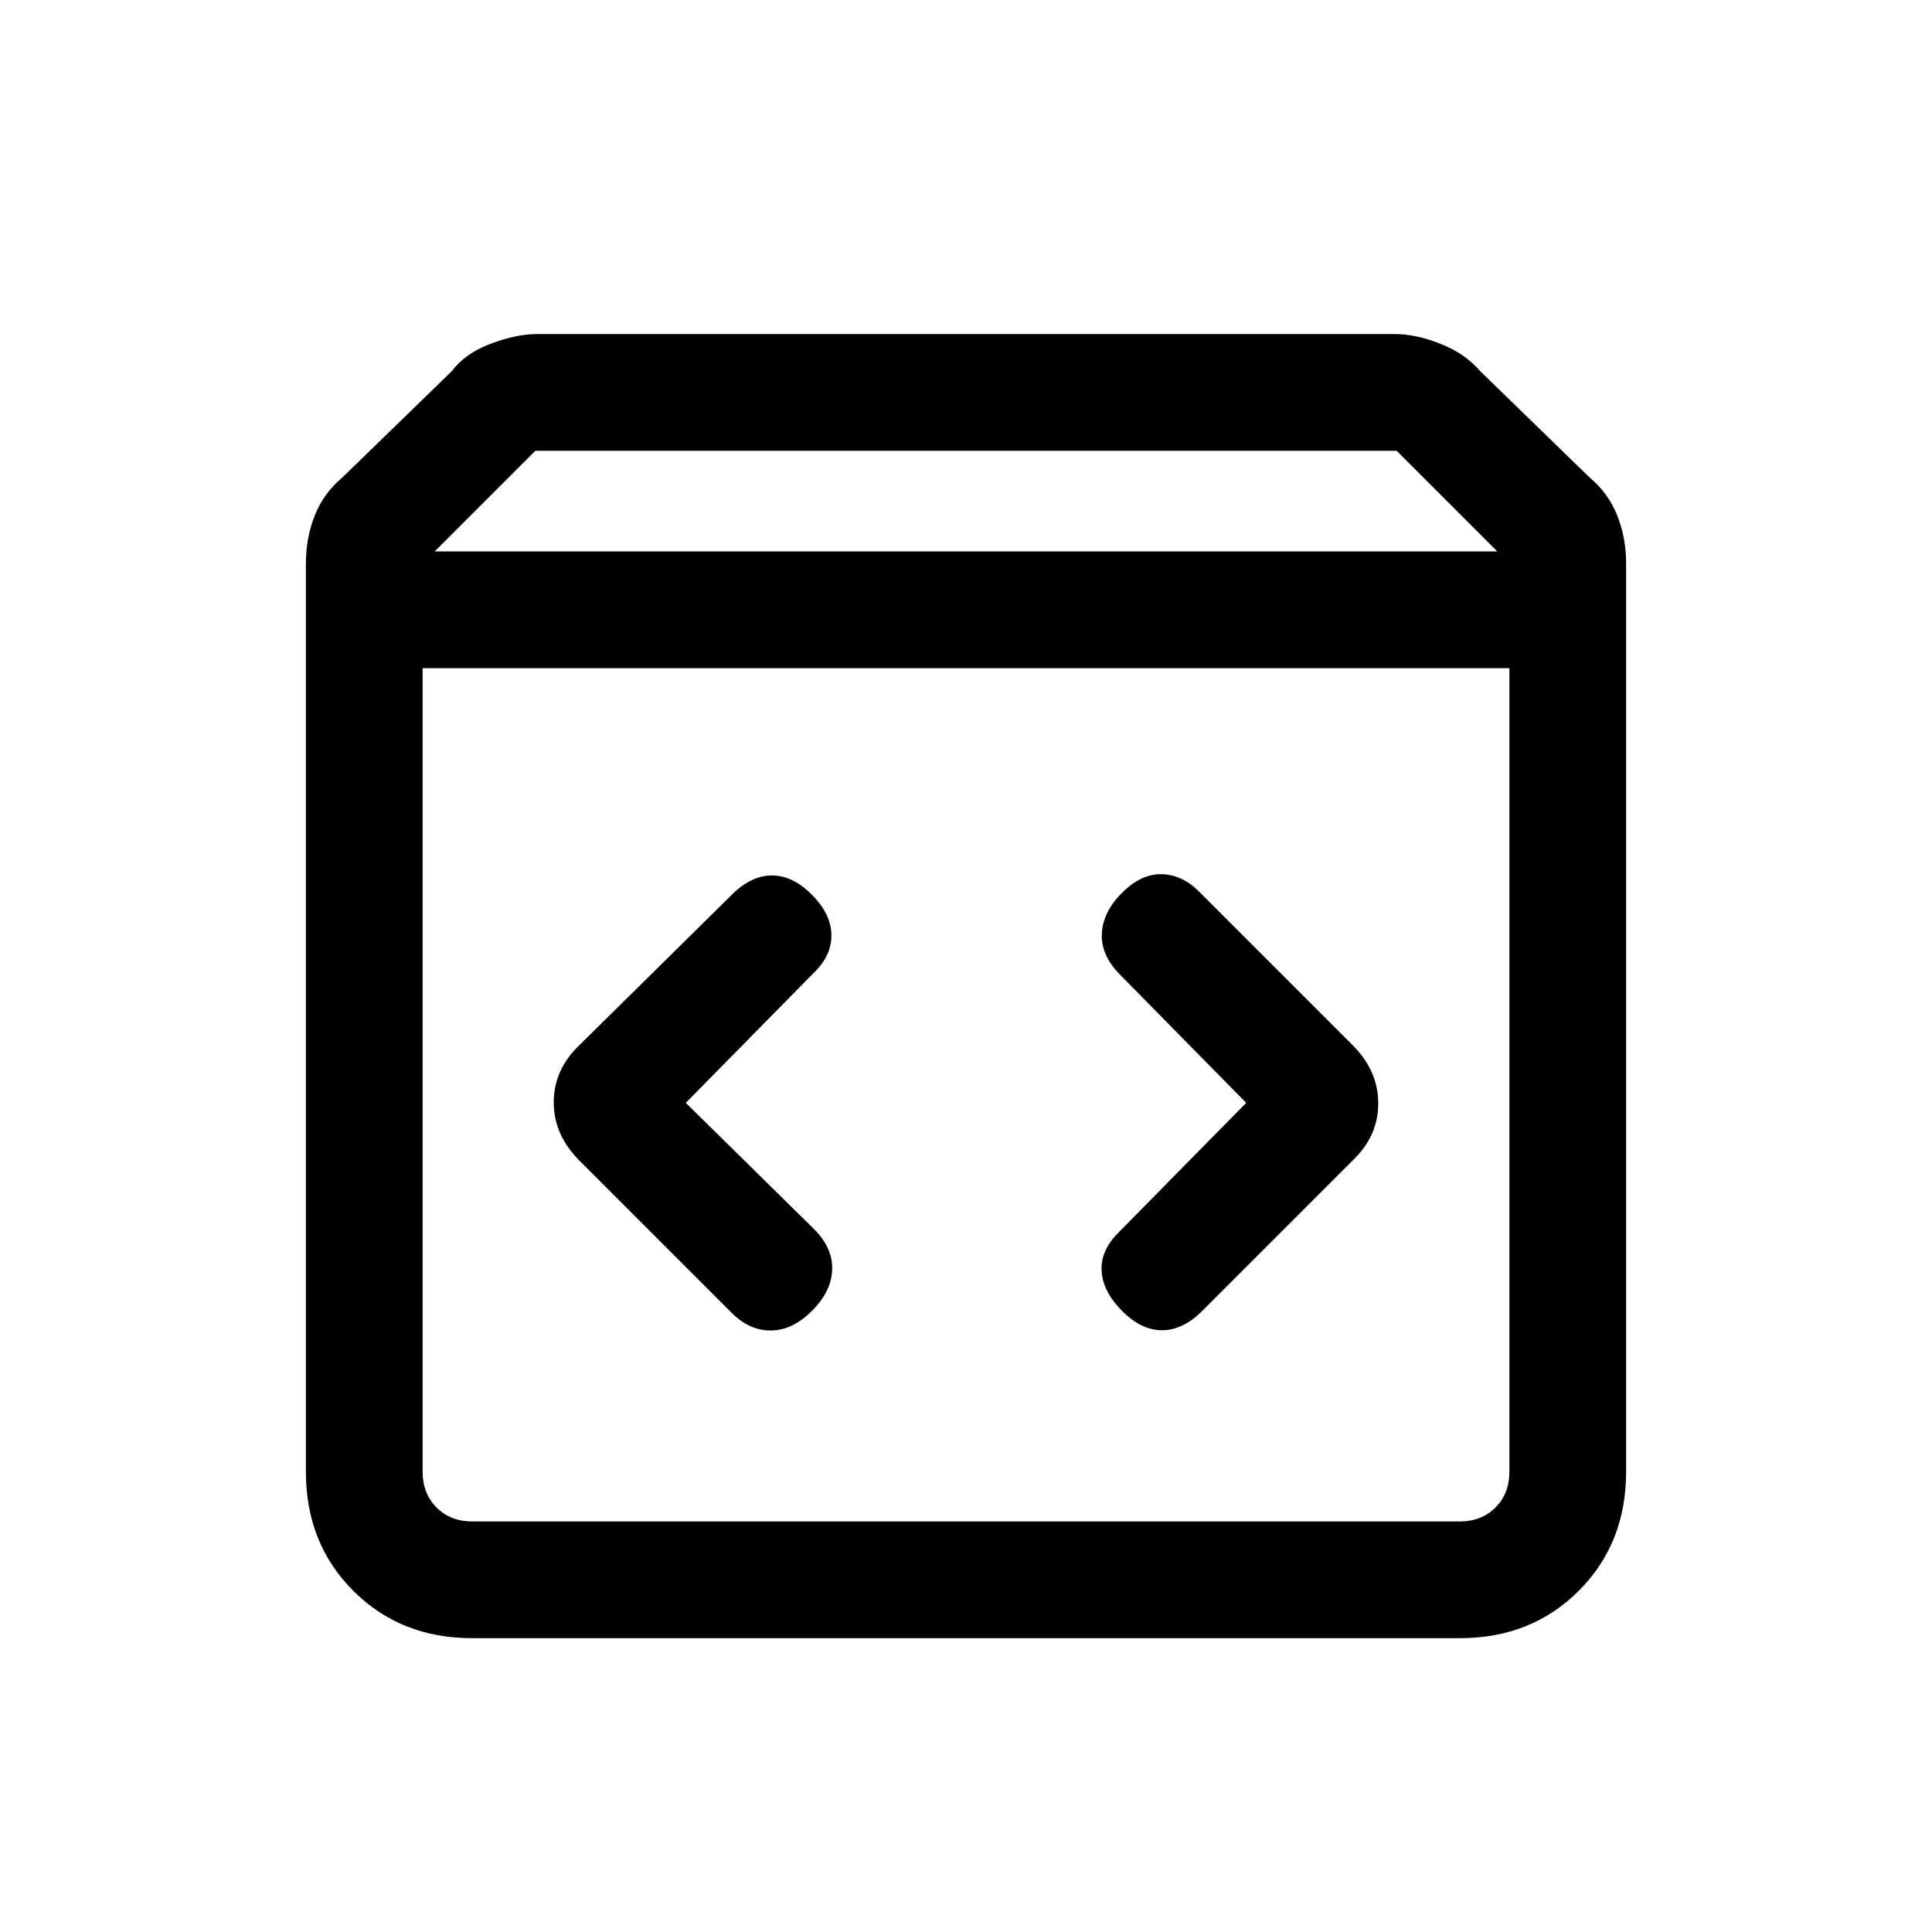 <svg xmlns="http://www.w3.org/2000/svg" height="20" viewBox="0 -960 960 960" width="20"><path d="M234.615-146q-35.546 0-59.081-23.534Q152-193.069 152-228.615V-680q0-12.821 4.423-23.91 4.423-11.09 13.808-18.936l54.461-52.924q6.385-8.615 19.116-13.423Q256.538-794 266.615-794h426.77q10.077 0 22.307 4.807 12.231 4.808 19.616 13.423l54.461 52.924q9.385 7.846 13.808 18.936Q808-692.821 808-680v451.385q0 35.546-23.534 59.081Q760.931-146 725.385-146h-490.77ZM216-686h528l-50-50H266l-50 50Zm18.615 482h490.77q10.769 0 17.692-6.923T750-228.615V-628H210v399.385q0 10.769 6.923 17.692T234.615-204Zm384.616-208-63.616 64.615q-8.846 8.846-8.23 19 .615 10.154 10.161 19.77Q567.093-299 577.431-299q10.338 0 19.954-9.615l74.769-74.77q12.692-12.146 12.692-28.342 0-16.196-12.692-28.888l-75.769-75.77q-8.499-8.846-18.826-9.23-10.328-.385-19.944 9.161-9.615 9.547-10.115 20.385-.5 10.838 9.115 20.454L619.231-412Zm-278.462 0 63.616-64.615q8.846-8.499 8.731-18.826-.116-10.328-9.662-19.944Q393.907-525 383.569-525q-10.338 0-19.954 9.615l-75.769 74.77q-12.692 12.146-12.692 28.342 0 16.196 12.692 28.888l75.769 75.77q8.846 8.846 19.5 8.731 10.654-.116 20.27-9.662 9.615-9.547 10.115-20.385.5-10.838-9.115-20.454L340.769-412ZM210-204v-424 424Z"/></svg>